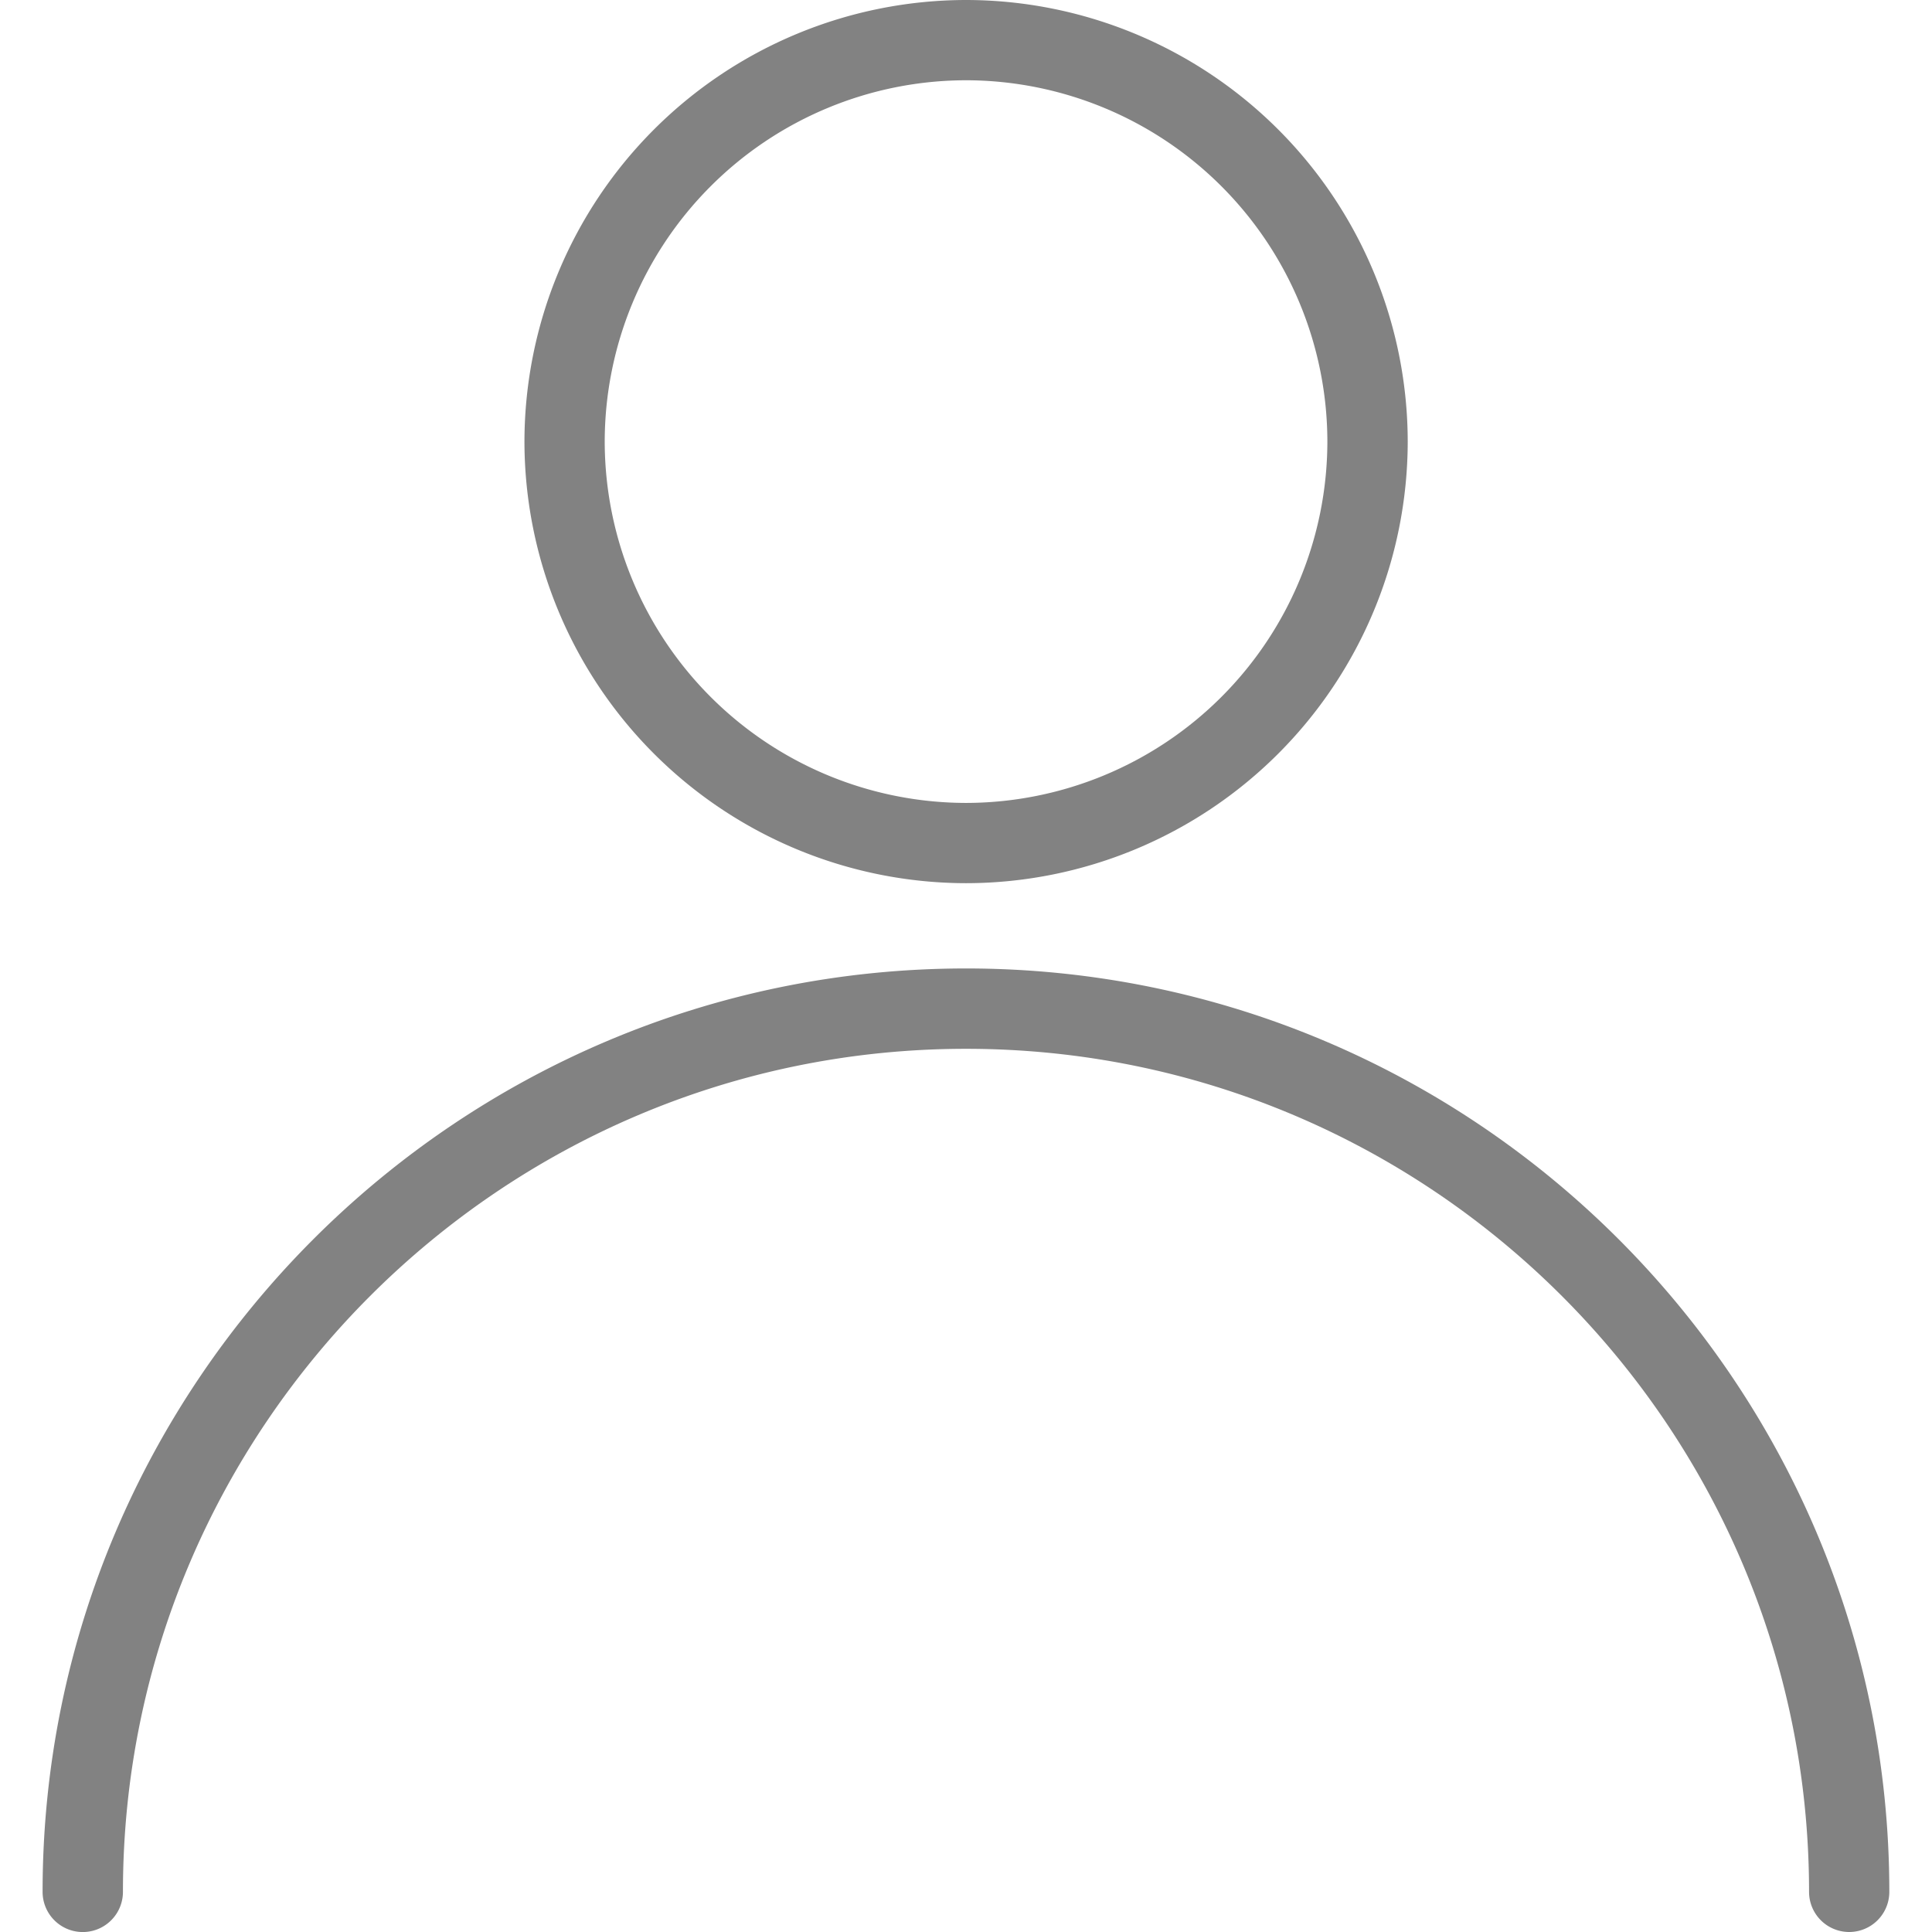 <svg width="22" height="22" fill="none" xmlns="http://www.w3.org/2000/svg"><g clip-path="url(#clip0)" fill="#828282"><path d="M11 11.028C5.202 11.028.485 15.745.485 21.543a.457.457 0 00.915 0c0-5.294 4.306-9.6 9.6-9.6s9.6 4.306 9.6 9.6a.457.457 0 00.914 0c0-5.799-4.716-10.515-10.514-10.515zM11 0a5.035 5.035 0 00-5.028 5.029A5.035 5.035 0 0011 10.057a5.035 5.035 0 005.03-5.027A5.035 5.035 0 0011 0zm0 9.143a4.12 4.12 0 01-4.114-4.114A4.12 4.12 0 0111 .914a4.12 4.12 0 014.115 4.115A4.12 4.12 0 0111 9.143z"/></g><defs><clipPath id="clip0"><path fill="#fff" d="M0 0h22v22H0z"/></clipPath></defs></svg>